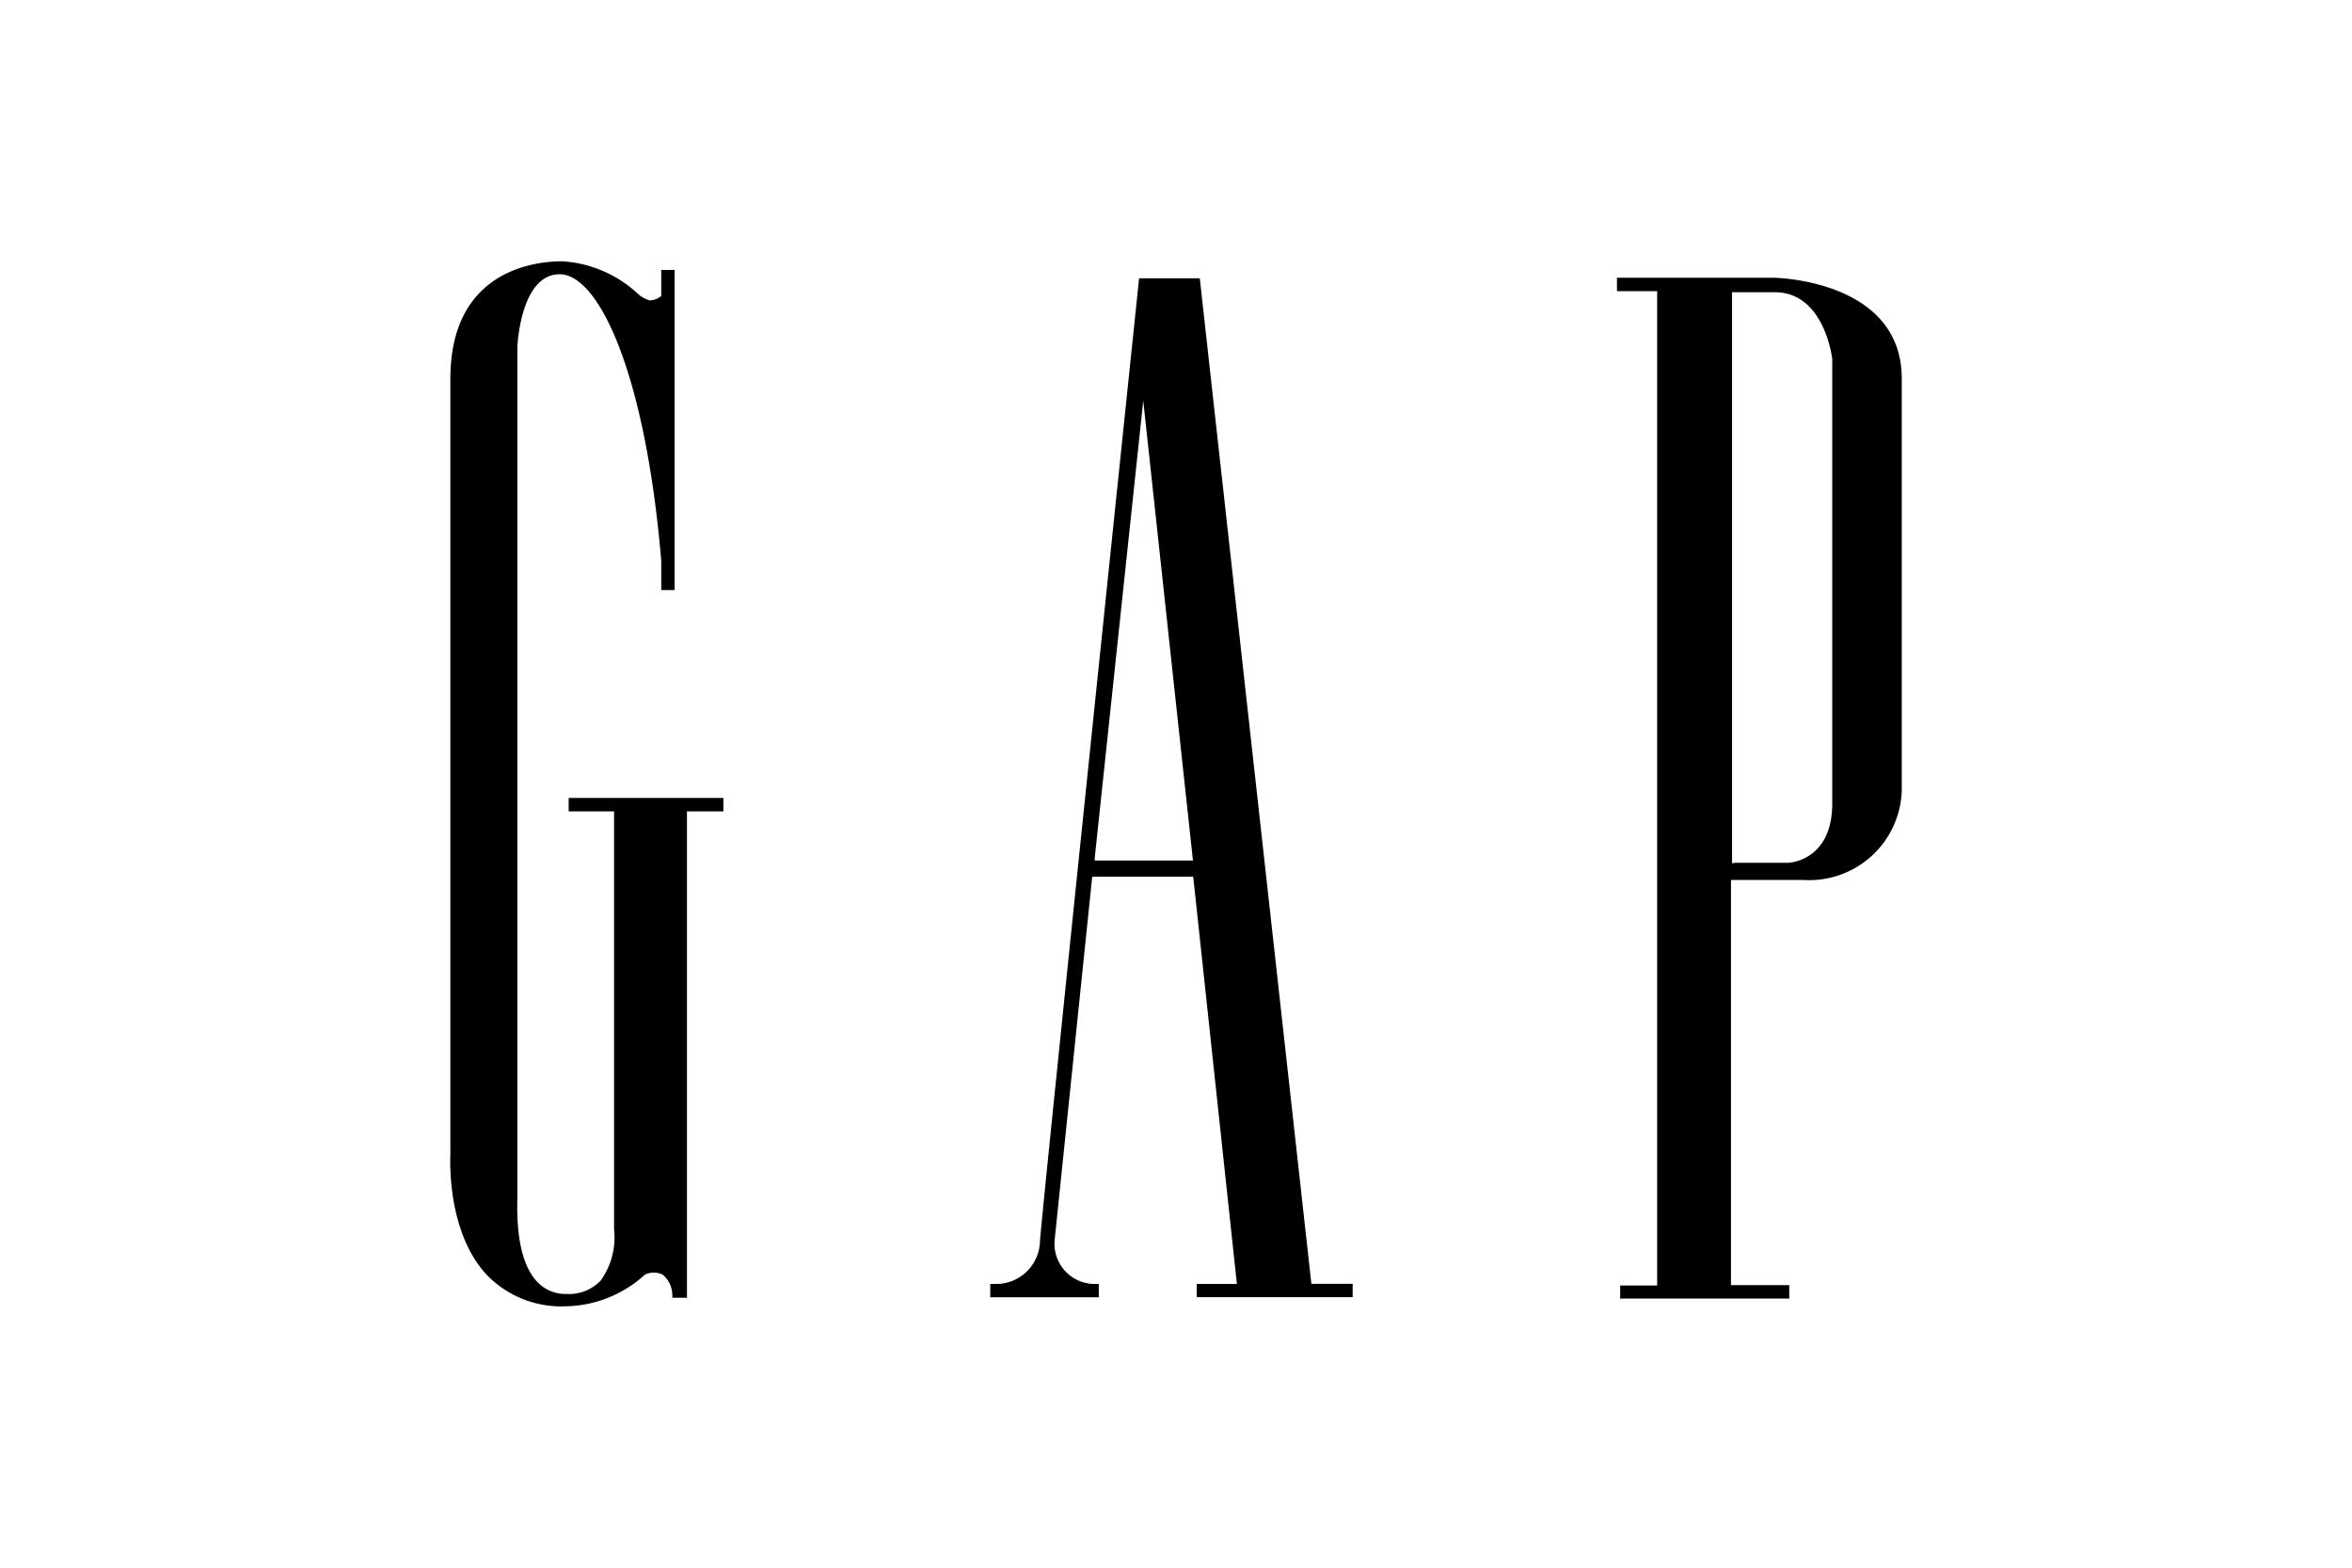 <svg xmlns="http://www.w3.org/2000/svg" height="800" width="1200" viewBox="-16.253 -19.507 140.857 117.043"><path d="M8.371 0c-2 0-8.36.63-8.36 8.78v57.9c0 .07-.34 5.72 2.72 9a7.75 7.75 0 005.92 2.34 9 9 0 005.88-2.36 1.5 1.5 0 011.33 0 2 2 0 01.71 1.72h1.1V41.07h2.72v-1h-11.55v1h3.39v31.2a5.54 5.54 0 01-1 3.83 3.28 3.28 0 01-2.56 1 2.89 2.89 0 01-2.15-.88c-1.08-1.11-1.59-3.2-1.51-6.21V6.47c0-.23.25-5.5 3.16-5.5s6.39 7.34 7.58 21.37v2.21h1V.65h-1V2.6l-.09.06a1.41 1.41 0 01-.78.26 2.31 2.31 0 01-1-.61A9.12 9.12 0 008.371 0zm79 77.44h12.58v-1h-4.35V46.19h5.4a6.91 6.91 0 007.35-6.69V8.77c0-7.4-9.47-7.54-9.56-7.54h-11.7v1h3v74.24h-2.76v1zm-31.6-.1h11.59v-1h-3.08l-8.33-75.07h-4.53c-.41 3.93-7.4 71-7.4 71.92a3.27 3.27 0 01-3.12 3.16h-.59v1h8.1v-1h-.43a3 3 0 01-2.86-3.31l2.8-27.09h7.54l3.26 30.4h-3v1zm40.1-32.41h-.19V2.31h3.19c3.71 0 4.29 4.93 4.29 5v33.16c0 4.34-3.27 4.44-3.3 4.44h-4zm-40.43-.19h-7.33v-.21l3.62-34.12z"/></svg>